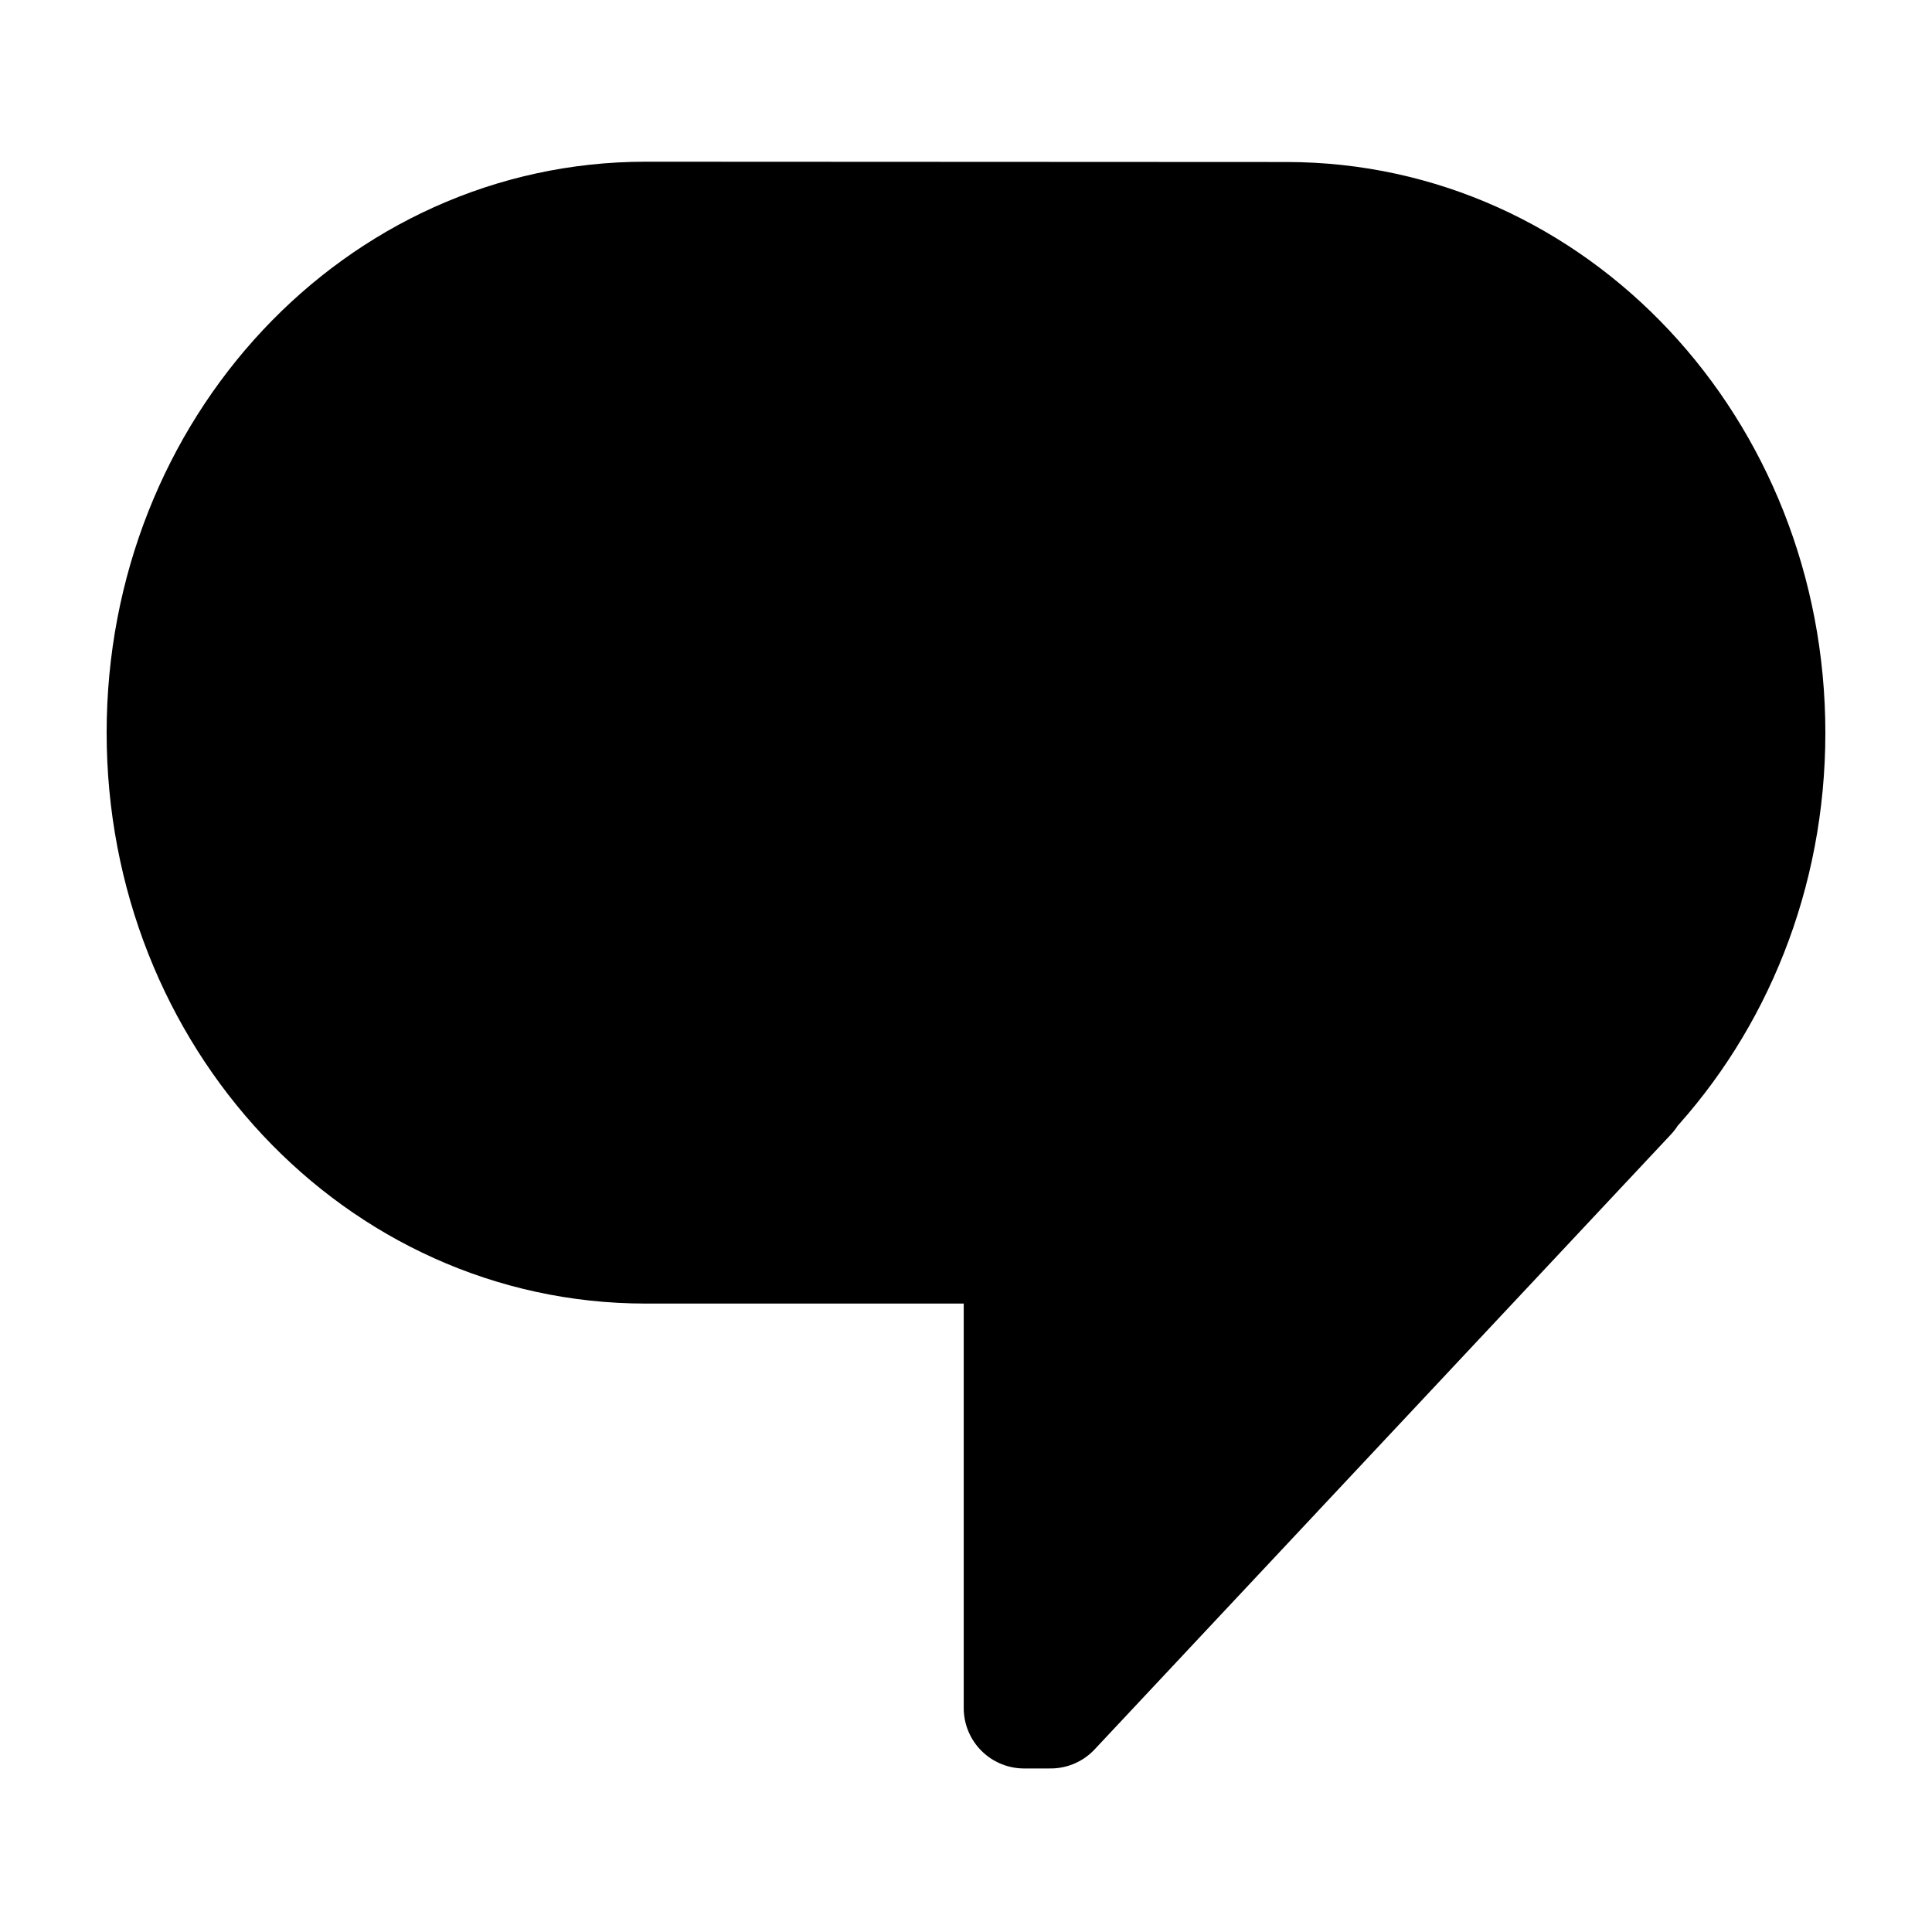 <svg width="24" height="24" viewBox="0 0 6.35 6.35" xmlns="http://www.w3.org/2000/svg"><path d="M2.122.73C1.251.73.549 1.479.549 2.408s.701 1.678 1.573 1.678h1.244v1.528h.087l1.894-2.021-.002-.002c.282-.303.456-.72.456-1.182 0-.929-.701-1.678-1.573-1.678z" stroke="#000" stroke-linecap="round" stroke-linejoin="round" stroke-width=".397"/></svg>